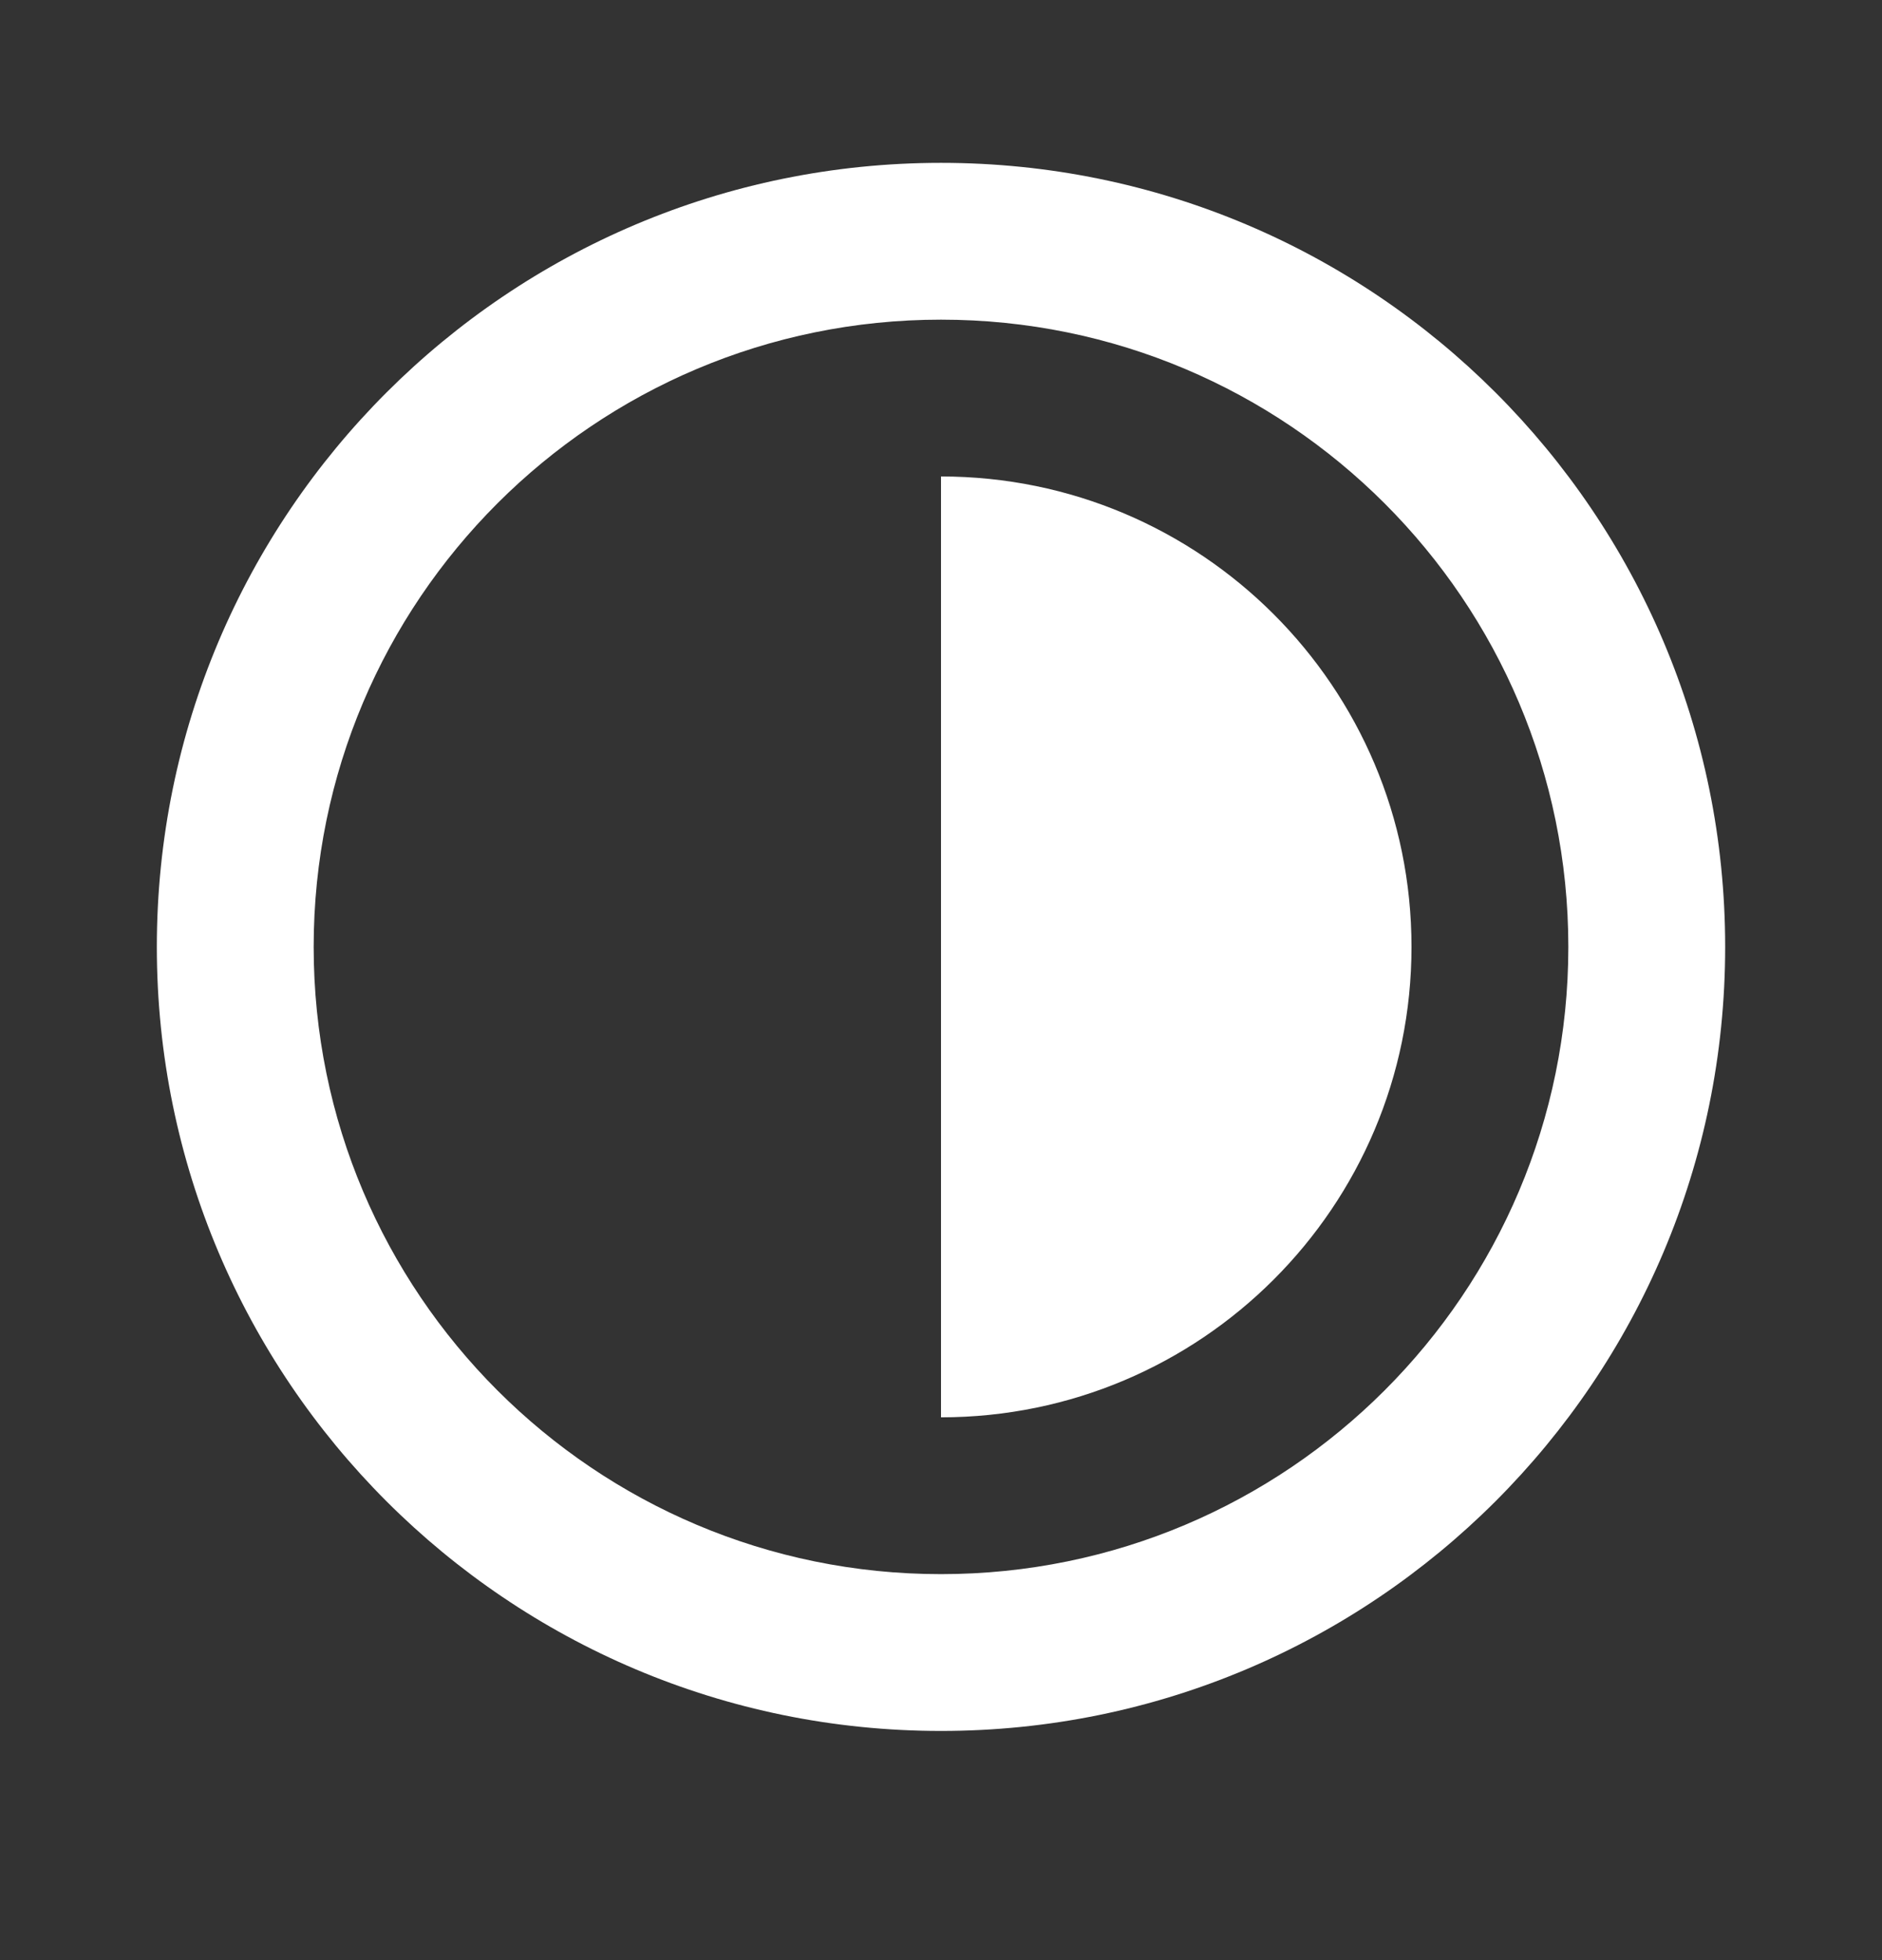 <svg xmlns="http://www.w3.org/2000/svg" width="24" height="25" viewBox="0 0 24 25" fill="none">
  <rect x="0" y="0" width="24" height="25" fill="#333333" stroke="none"/>
  <path d="M12 22.077C6.477 22.077 2 17.6 2 12.077C2 6.554 6.477 2.077 12 2.077C17.523 2.077 22 6.554 22 12.077C22 17.6 17.523 22.077 12 22.077ZM12 20.077C16.418 20.077 20 16.495 20 12.077C20 7.659 16.418 4.077 12 4.077C7.582 4.077 4 7.659 4 12.077C4 16.495 7.582 20.077 12 20.077ZM12 18.077V6.077C15.314 6.077 18 8.763 18 12.077C18 15.391 15.314 18.077 12 18.077Z" fill="white"/>
</svg>
